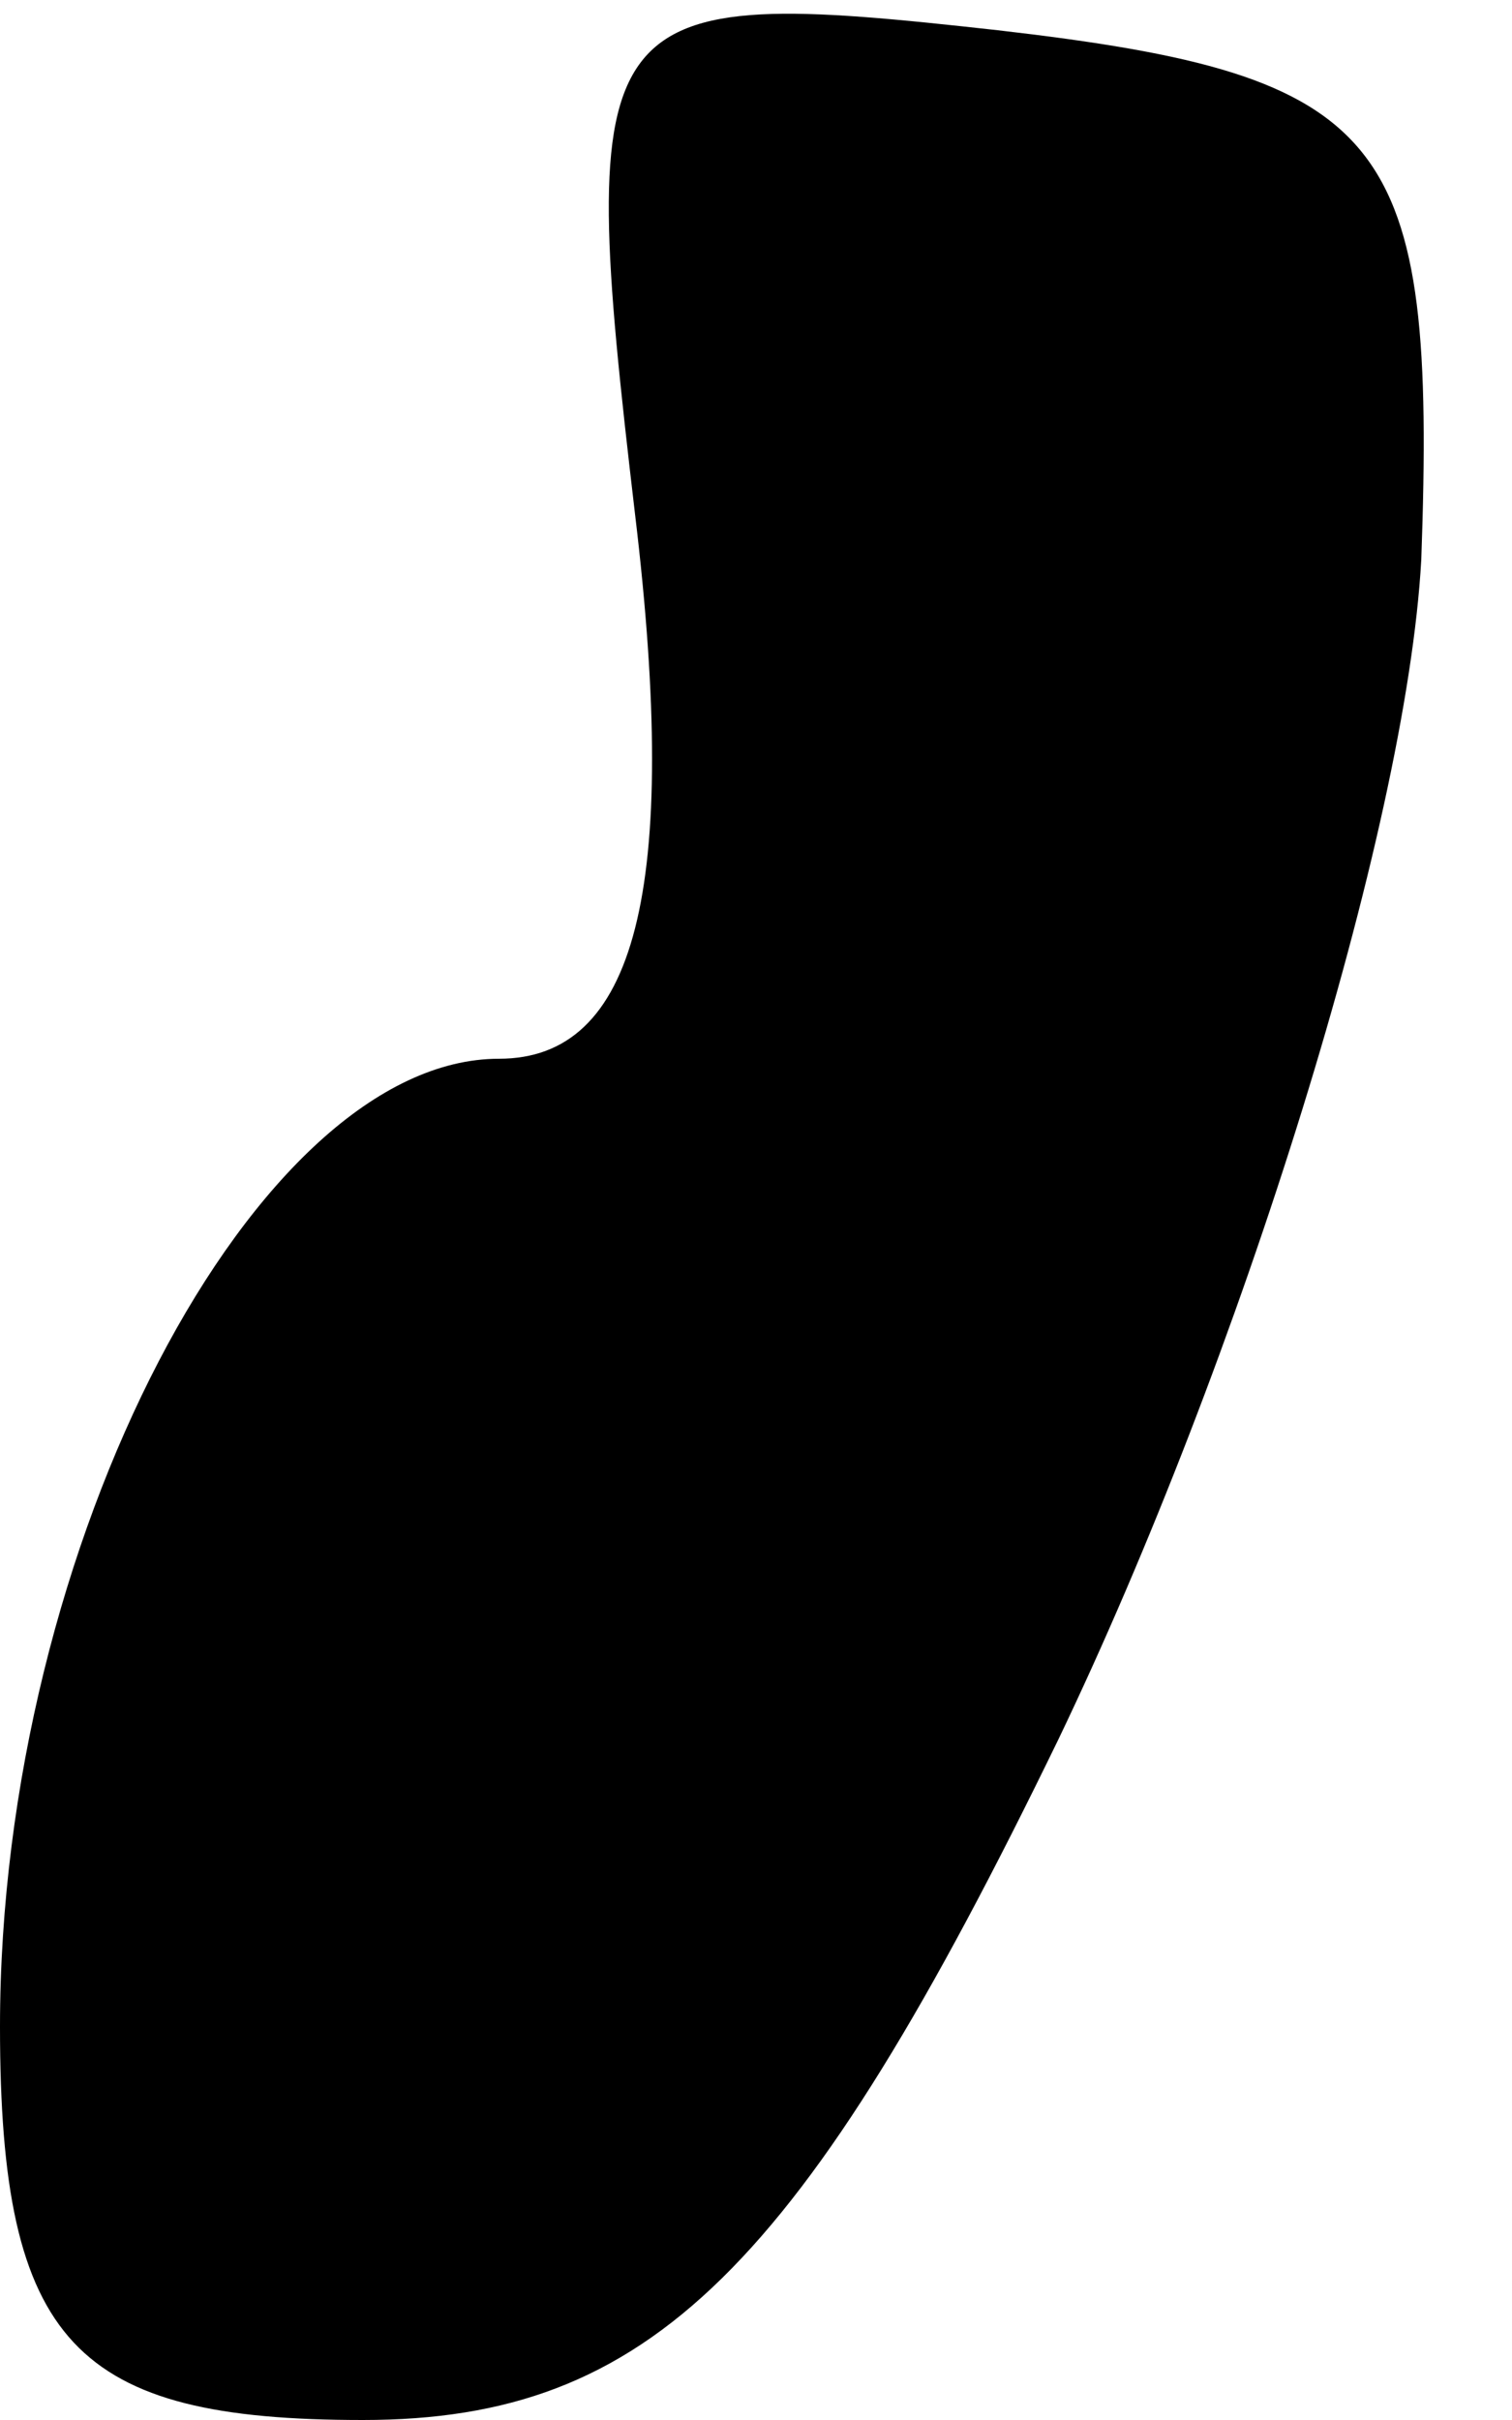 <?xml version="1.0" standalone="no"?>
<!DOCTYPE svg PUBLIC "-//W3C//DTD SVG 20010904//EN"
 "http://www.w3.org/TR/2001/REC-SVG-20010904/DTD/svg10.dtd">
<svg version="1.0" xmlns="http://www.w3.org/2000/svg"
 width="10pt" height="16pt" viewBox="0 0 10 16"
 preserveAspectRatio="xMidYMid meet">
<g transform="translate(0,16) scale(0.1,-0.1)"
fill="#000000" stroke="none">
<path fill="#000000" stroke="none" d="M42 126 c3 -25 0 -36 -9 -36 -16 0 -33
-32 -33 -64 0 -21 5 -26 24 -26 19 0 29 10 46 45 12 25 23 60 24 78 1 28 -2
32 -28 35 -27 3 -28 2 -24 -32z"/>
</g>
</svg>
